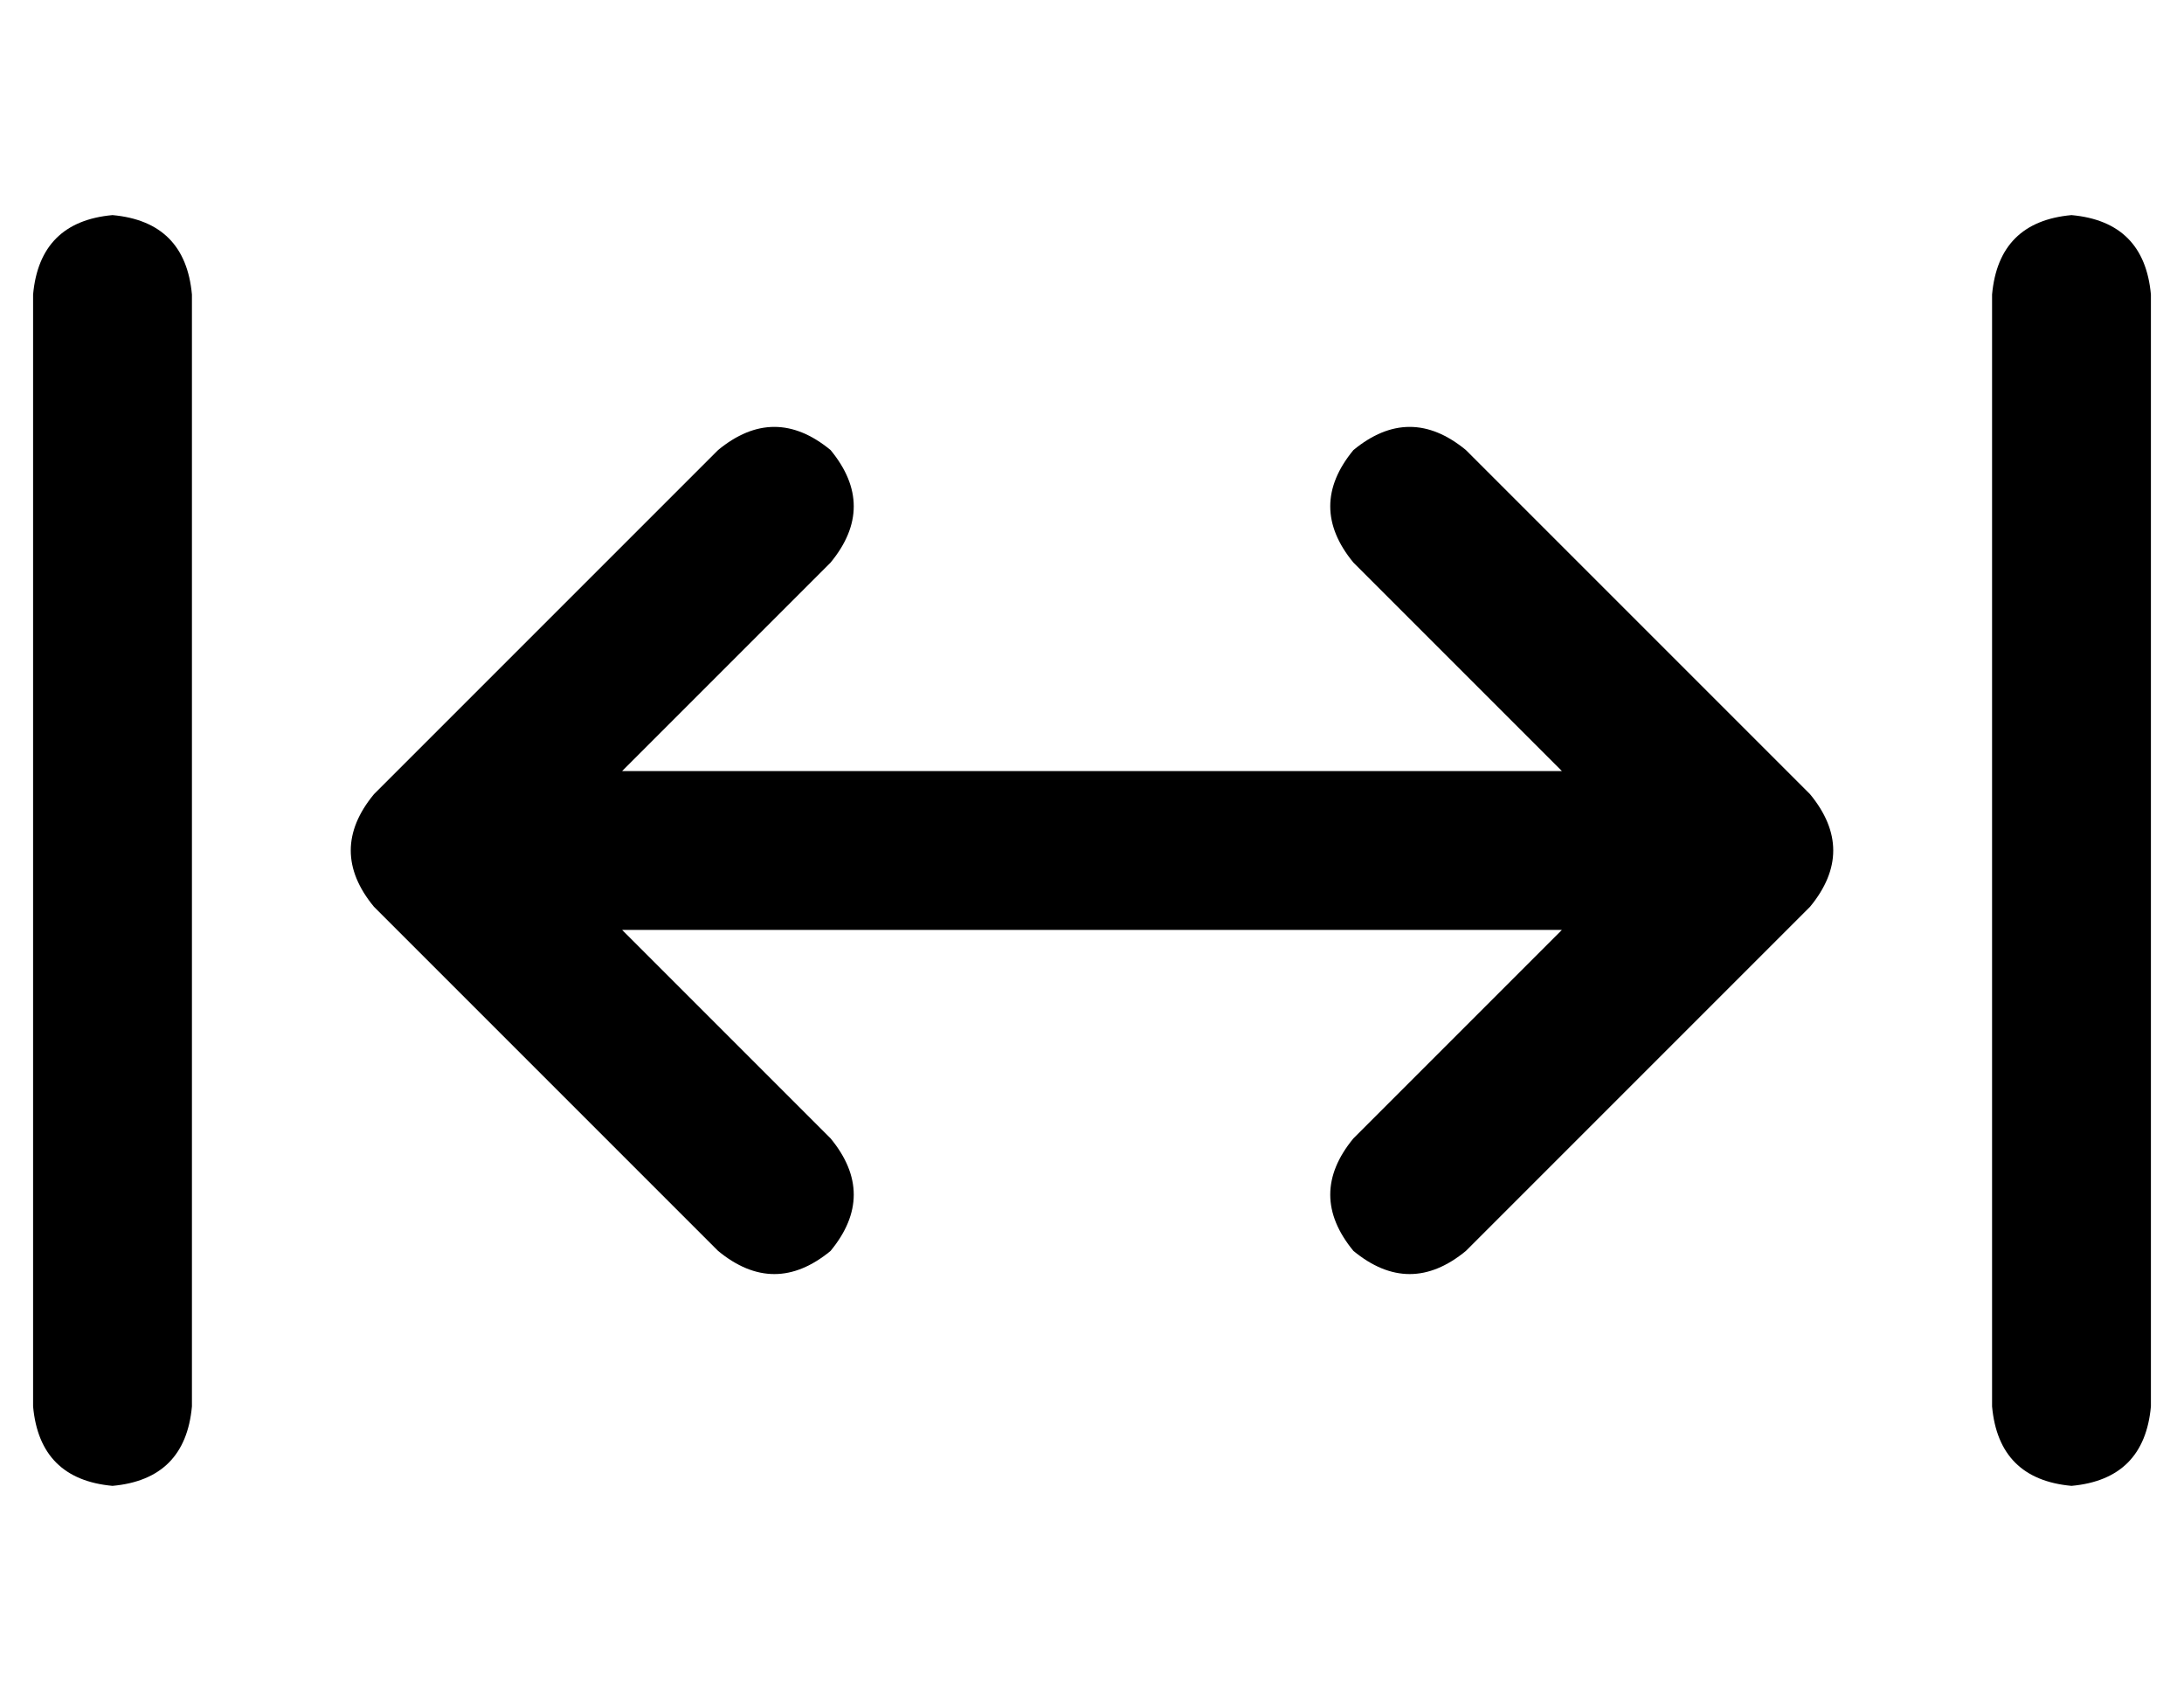 <?xml version="1.0" standalone="no"?>
<!DOCTYPE svg PUBLIC "-//W3C//DTD SVG 1.1//EN" "http://www.w3.org/Graphics/SVG/1.1/DTD/svg11.dtd" >
<svg xmlns="http://www.w3.org/2000/svg" xmlns:xlink="http://www.w3.org/1999/xlink" version="1.1" viewBox="-10 -40 660 512">
   <path fill="currentColor"
d="M24 25q22 2 24 24v336v0q-2 22 -24 24q-22 -2 -24 -24v-336v0q2 -22 24 -24v0zM241 96q14 17 0 34l-63 63v0h284v0l-63 -63v0q-14 -17 0 -34q17 -14 34 0l104 104v0q14 17 0 34l-104 104v0q-17 14 -34 0q-14 -17 0 -34l63 -63v0h-284v0l63 63v0q14 17 0 34q-17 14 -34 0
l-104 -104v0q-14 -17 0 -34l104 -104v0q17 -14 34 0v0zM640 49v336v-336v336q-2 22 -24 24q-22 -2 -24 -24v-336v0q2 -22 24 -24q22 2 24 24v0z" />
</svg>
